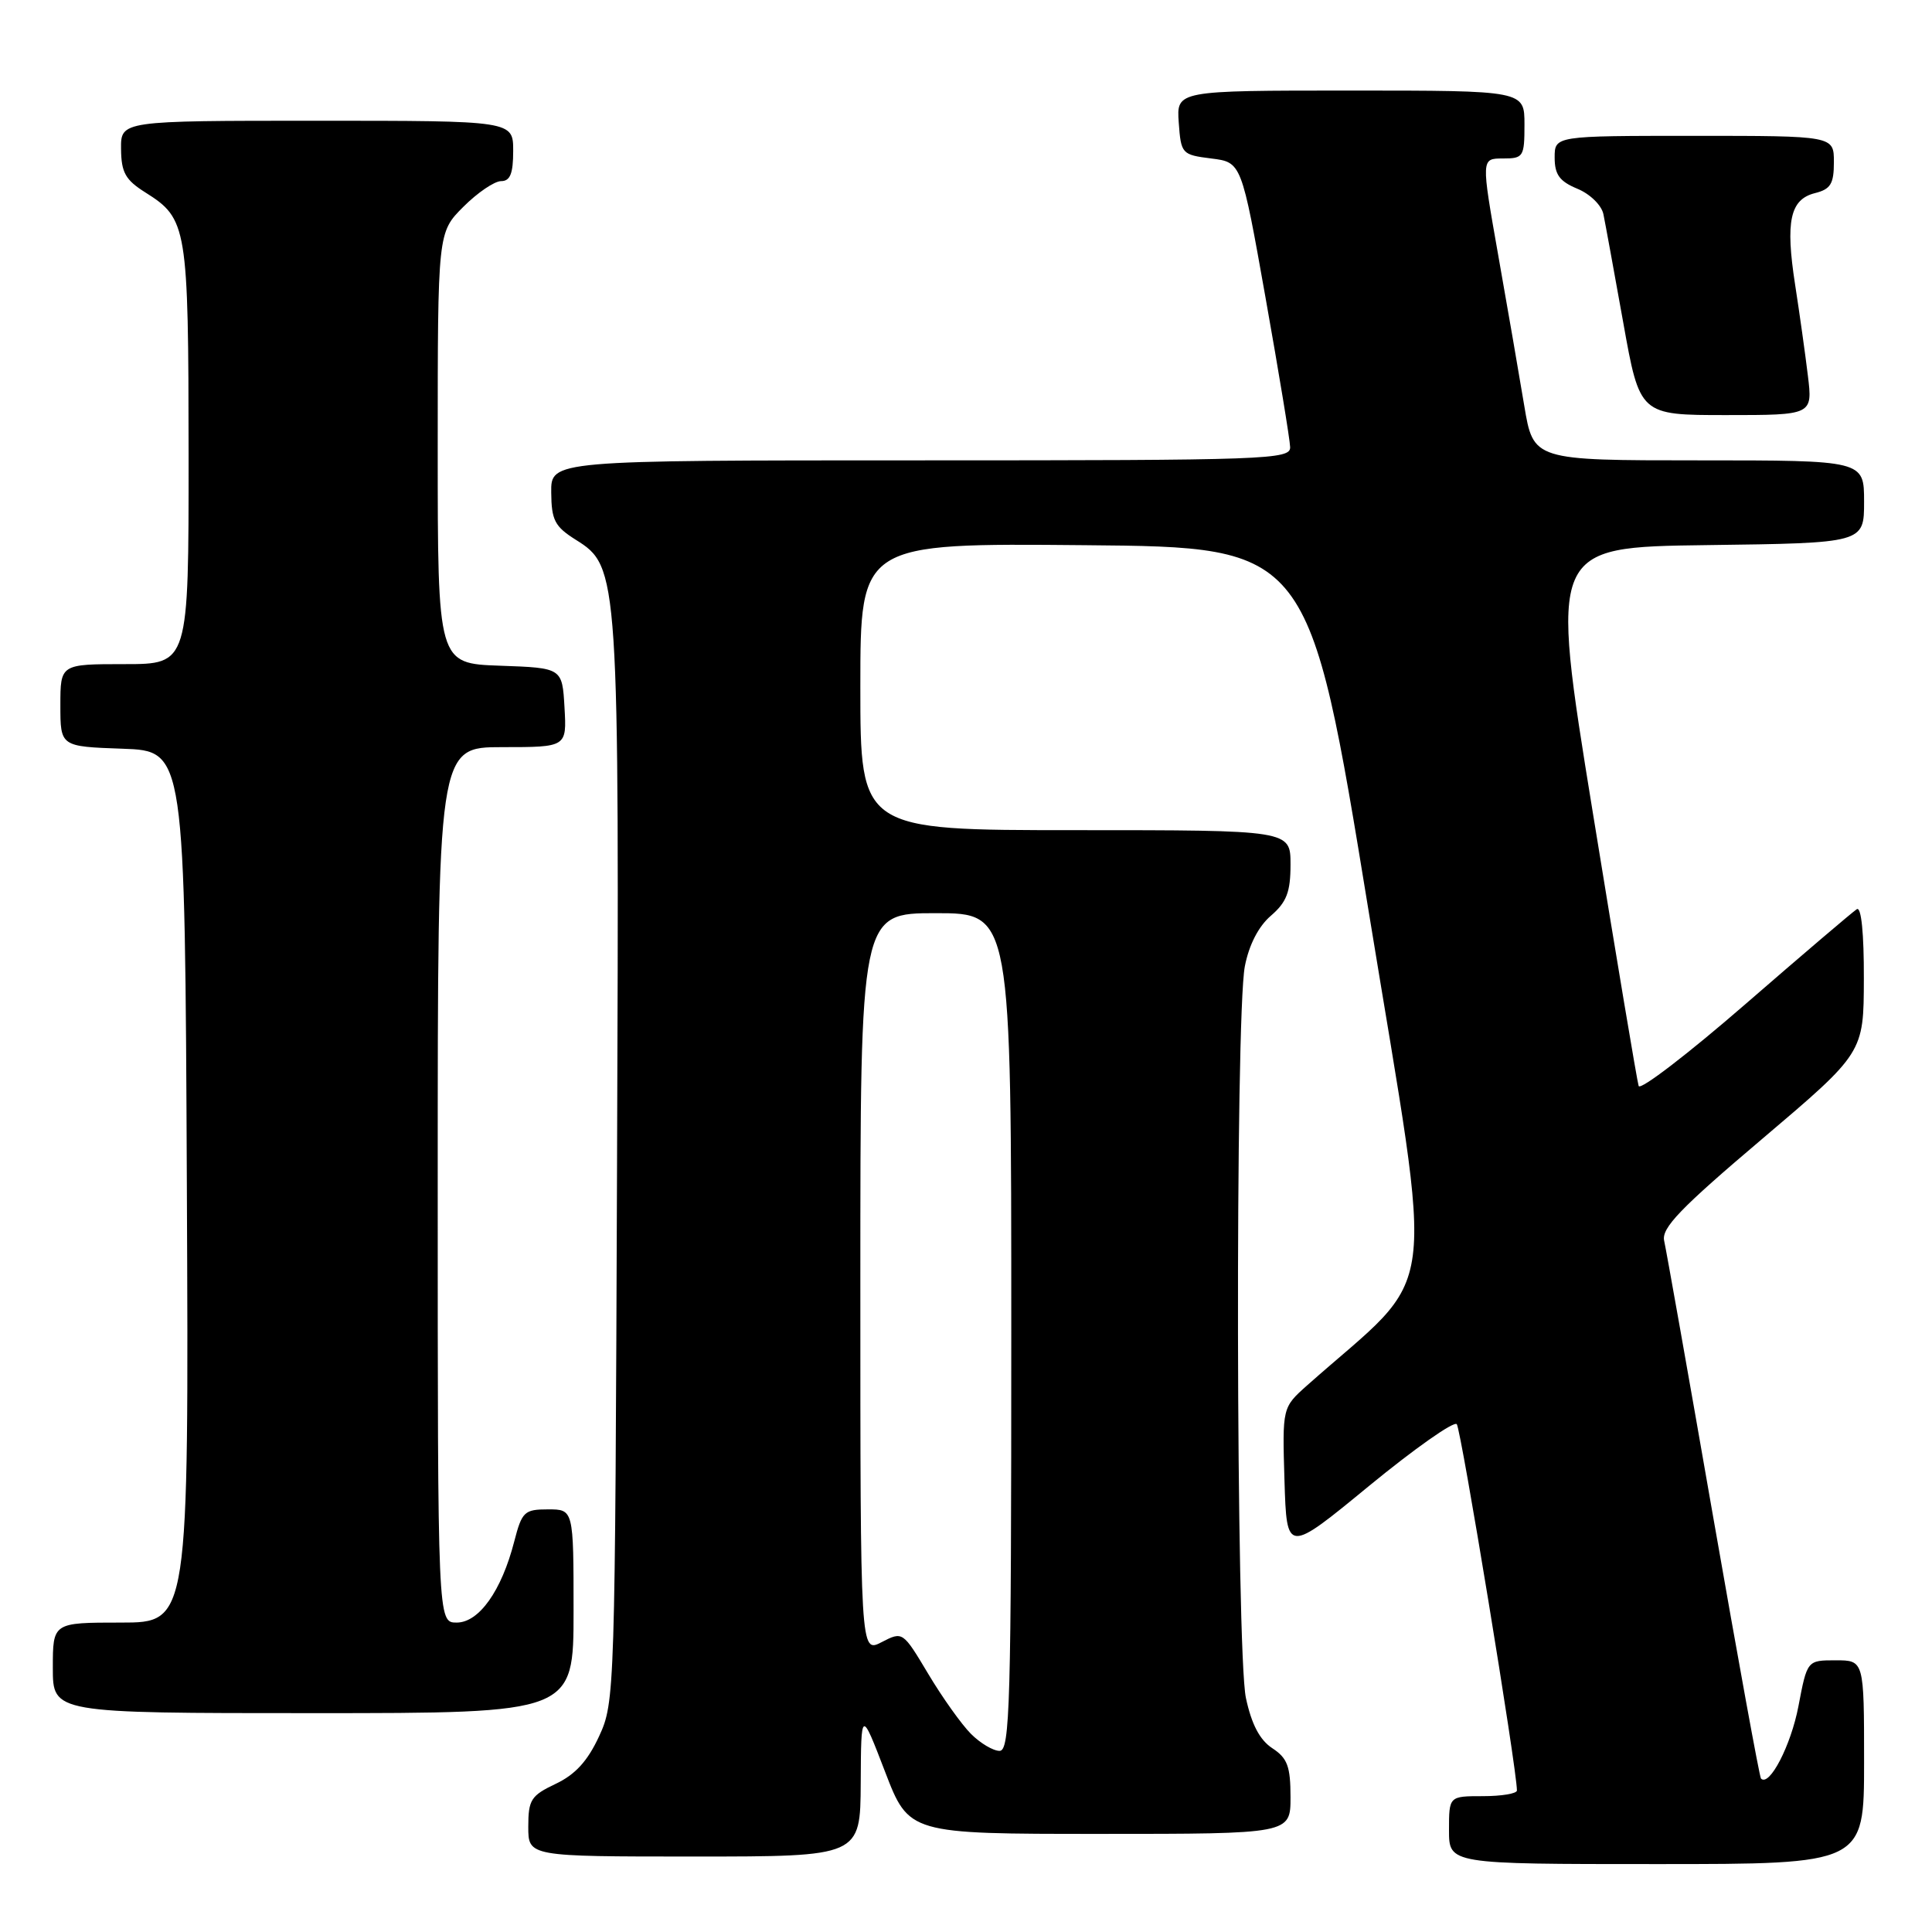 <?xml version="1.0" encoding="UTF-8" standalone="no"?>
<!DOCTYPE svg PUBLIC "-//W3C//DTD SVG 1.1//EN" "http://www.w3.org/Graphics/SVG/1.1/DTD/svg11.dtd" >
<svg xmlns="http://www.w3.org/2000/svg" xmlns:xlink="http://www.w3.org/1999/xlink" version="1.1" viewBox="0 0 256 256">
 <g >
 <path fill="currentColor"
d=" M 247.00 233.50 C 247.00 220.00 247.00 220.00 243.23 220.00 C 239.46 220.00 239.46 220.00 238.30 226.09 C 237.31 231.28 234.46 236.79 233.34 235.67 C 233.15 235.49 230.30 219.85 226.99 200.92 C 223.69 181.99 220.77 165.56 220.51 164.41 C 220.13 162.72 222.64 160.11 233.50 150.91 C 246.95 139.50 246.95 139.50 246.97 129.69 C 246.99 123.69 246.63 120.11 246.04 120.47 C 245.52 120.80 238.88 126.45 231.29 133.04 C 223.71 139.62 217.34 144.51 217.13 143.90 C 216.93 143.29 214.19 126.97 211.05 107.64 C 205.34 72.50 205.34 72.50 226.17 72.23 C 247.00 71.96 247.00 71.96 247.00 66.48 C 247.00 61.00 247.00 61.00 225.09 61.00 C 203.18 61.00 203.18 61.00 201.97 53.75 C 201.31 49.76 199.75 40.76 198.51 33.75 C 196.26 21.00 196.26 21.00 199.13 21.00 C 201.86 21.00 202.00 20.79 202.00 16.50 C 202.00 12.00 202.00 12.00 178.94 12.00 C 155.89 12.00 155.89 12.00 156.19 16.25 C 156.49 20.39 156.60 20.51 160.50 21.00 C 164.50 21.50 164.50 21.50 167.70 39.50 C 169.46 49.40 170.93 58.29 170.95 59.25 C 171.00 60.89 168.02 61.00 122.00 61.00 C 73.00 61.00 73.00 61.00 73.04 65.25 C 73.07 68.93 73.51 69.77 76.29 71.52 C 82.02 75.11 82.06 75.76 81.76 154.50 C 81.50 224.40 81.47 225.57 79.38 230.07 C 77.87 233.34 76.23 235.14 73.63 236.37 C 70.36 237.92 70.00 238.48 70.00 242.05 C 70.00 246.00 70.00 246.00 92.00 246.00 C 114.00 246.00 114.00 246.00 114.05 236.25 C 114.10 226.50 114.10 226.50 117.27 234.75 C 120.44 243.00 120.44 243.00 145.72 243.00 C 171.00 243.00 171.00 243.00 171.00 238.12 C 171.00 234.06 170.59 232.96 168.59 231.65 C 166.93 230.56 165.84 228.50 165.09 224.99 C 163.78 218.86 163.65 134.75 164.95 128.03 C 165.50 125.20 166.76 122.74 168.41 121.33 C 170.49 119.53 171.00 118.20 171.00 114.55 C 171.00 110.00 171.00 110.00 142.50 110.00 C 114.00 110.00 114.00 110.00 114.00 90.99 C 114.00 71.97 114.00 71.97 143.74 72.24 C 173.47 72.50 173.47 72.50 181.37 120.85 C 190.09 174.28 190.93 167.83 173.20 183.57 C 169.91 186.50 169.91 186.50 170.20 196.18 C 170.50 205.86 170.50 205.86 181.41 196.89 C 187.42 191.96 192.64 188.28 193.03 188.71 C 193.59 189.34 201.01 234.48 201.00 237.25 C 201.00 237.66 198.97 238.00 196.50 238.00 C 192.00 238.00 192.00 238.00 192.00 242.50 C 192.00 247.00 192.00 247.00 219.50 247.00 C 247.00 247.00 247.00 247.00 247.00 233.50 Z  M 76.00 213.50 C 76.00 200.00 76.00 200.00 72.62 200.00 C 69.48 200.00 69.16 200.30 68.14 204.25 C 66.46 210.79 63.47 215.00 60.51 215.00 C 58.00 215.00 58.00 215.00 58.00 157.00 C 58.00 99.00 58.00 99.00 66.55 99.00 C 75.10 99.00 75.10 99.00 74.80 93.75 C 74.50 88.50 74.50 88.50 66.25 88.21 C 58.00 87.92 58.00 87.92 58.00 59.36 C 58.00 30.80 58.00 30.80 61.40 27.40 C 63.27 25.53 65.52 24.00 66.40 24.00 C 67.60 24.00 68.00 23.00 68.00 20.00 C 68.00 16.00 68.00 16.00 42.00 16.00 C 16.00 16.00 16.00 16.00 16.04 19.75 C 16.07 22.86 16.62 23.84 19.26 25.50 C 24.81 28.99 24.97 29.96 24.99 60.25 C 25.00 88.00 25.00 88.00 16.50 88.00 C 8.00 88.00 8.00 88.00 8.00 93.46 C 8.00 98.92 8.00 98.92 16.25 99.21 C 24.50 99.50 24.50 99.50 24.76 157.25 C 25.02 215.00 25.02 215.00 16.01 215.00 C 7.00 215.00 7.00 215.00 7.00 221.00 C 7.00 227.00 7.00 227.00 41.50 227.00 C 76.00 227.00 76.00 227.00 76.00 213.50 Z  M 239.55 49.75 C 239.20 46.86 238.44 41.44 237.86 37.71 C 236.56 29.33 237.19 26.42 240.49 25.59 C 242.57 25.07 243.00 24.36 243.00 21.48 C 243.00 18.00 243.00 18.00 224.50 18.00 C 206.00 18.00 206.00 18.00 206.00 20.88 C 206.00 23.14 206.65 24.03 209.01 25.01 C 210.69 25.70 212.22 27.20 212.46 28.38 C 212.70 29.54 213.88 36.01 215.09 42.75 C 217.28 55.00 217.28 55.00 228.73 55.00 C 240.19 55.00 240.19 55.00 239.55 49.75 Z  M 128.66 229.75 C 127.42 228.51 124.88 224.95 123.01 221.82 C 119.62 216.15 119.62 216.15 116.81 217.60 C 114.00 219.05 114.00 219.05 114.00 170.03 C 114.00 121.00 114.00 121.00 124.00 121.00 C 134.00 121.00 134.00 121.00 134.00 176.50 C 134.00 225.89 133.83 232.00 132.45 232.00 C 131.60 232.00 129.90 230.99 128.66 229.75 Z "/>
</g>
</svg>